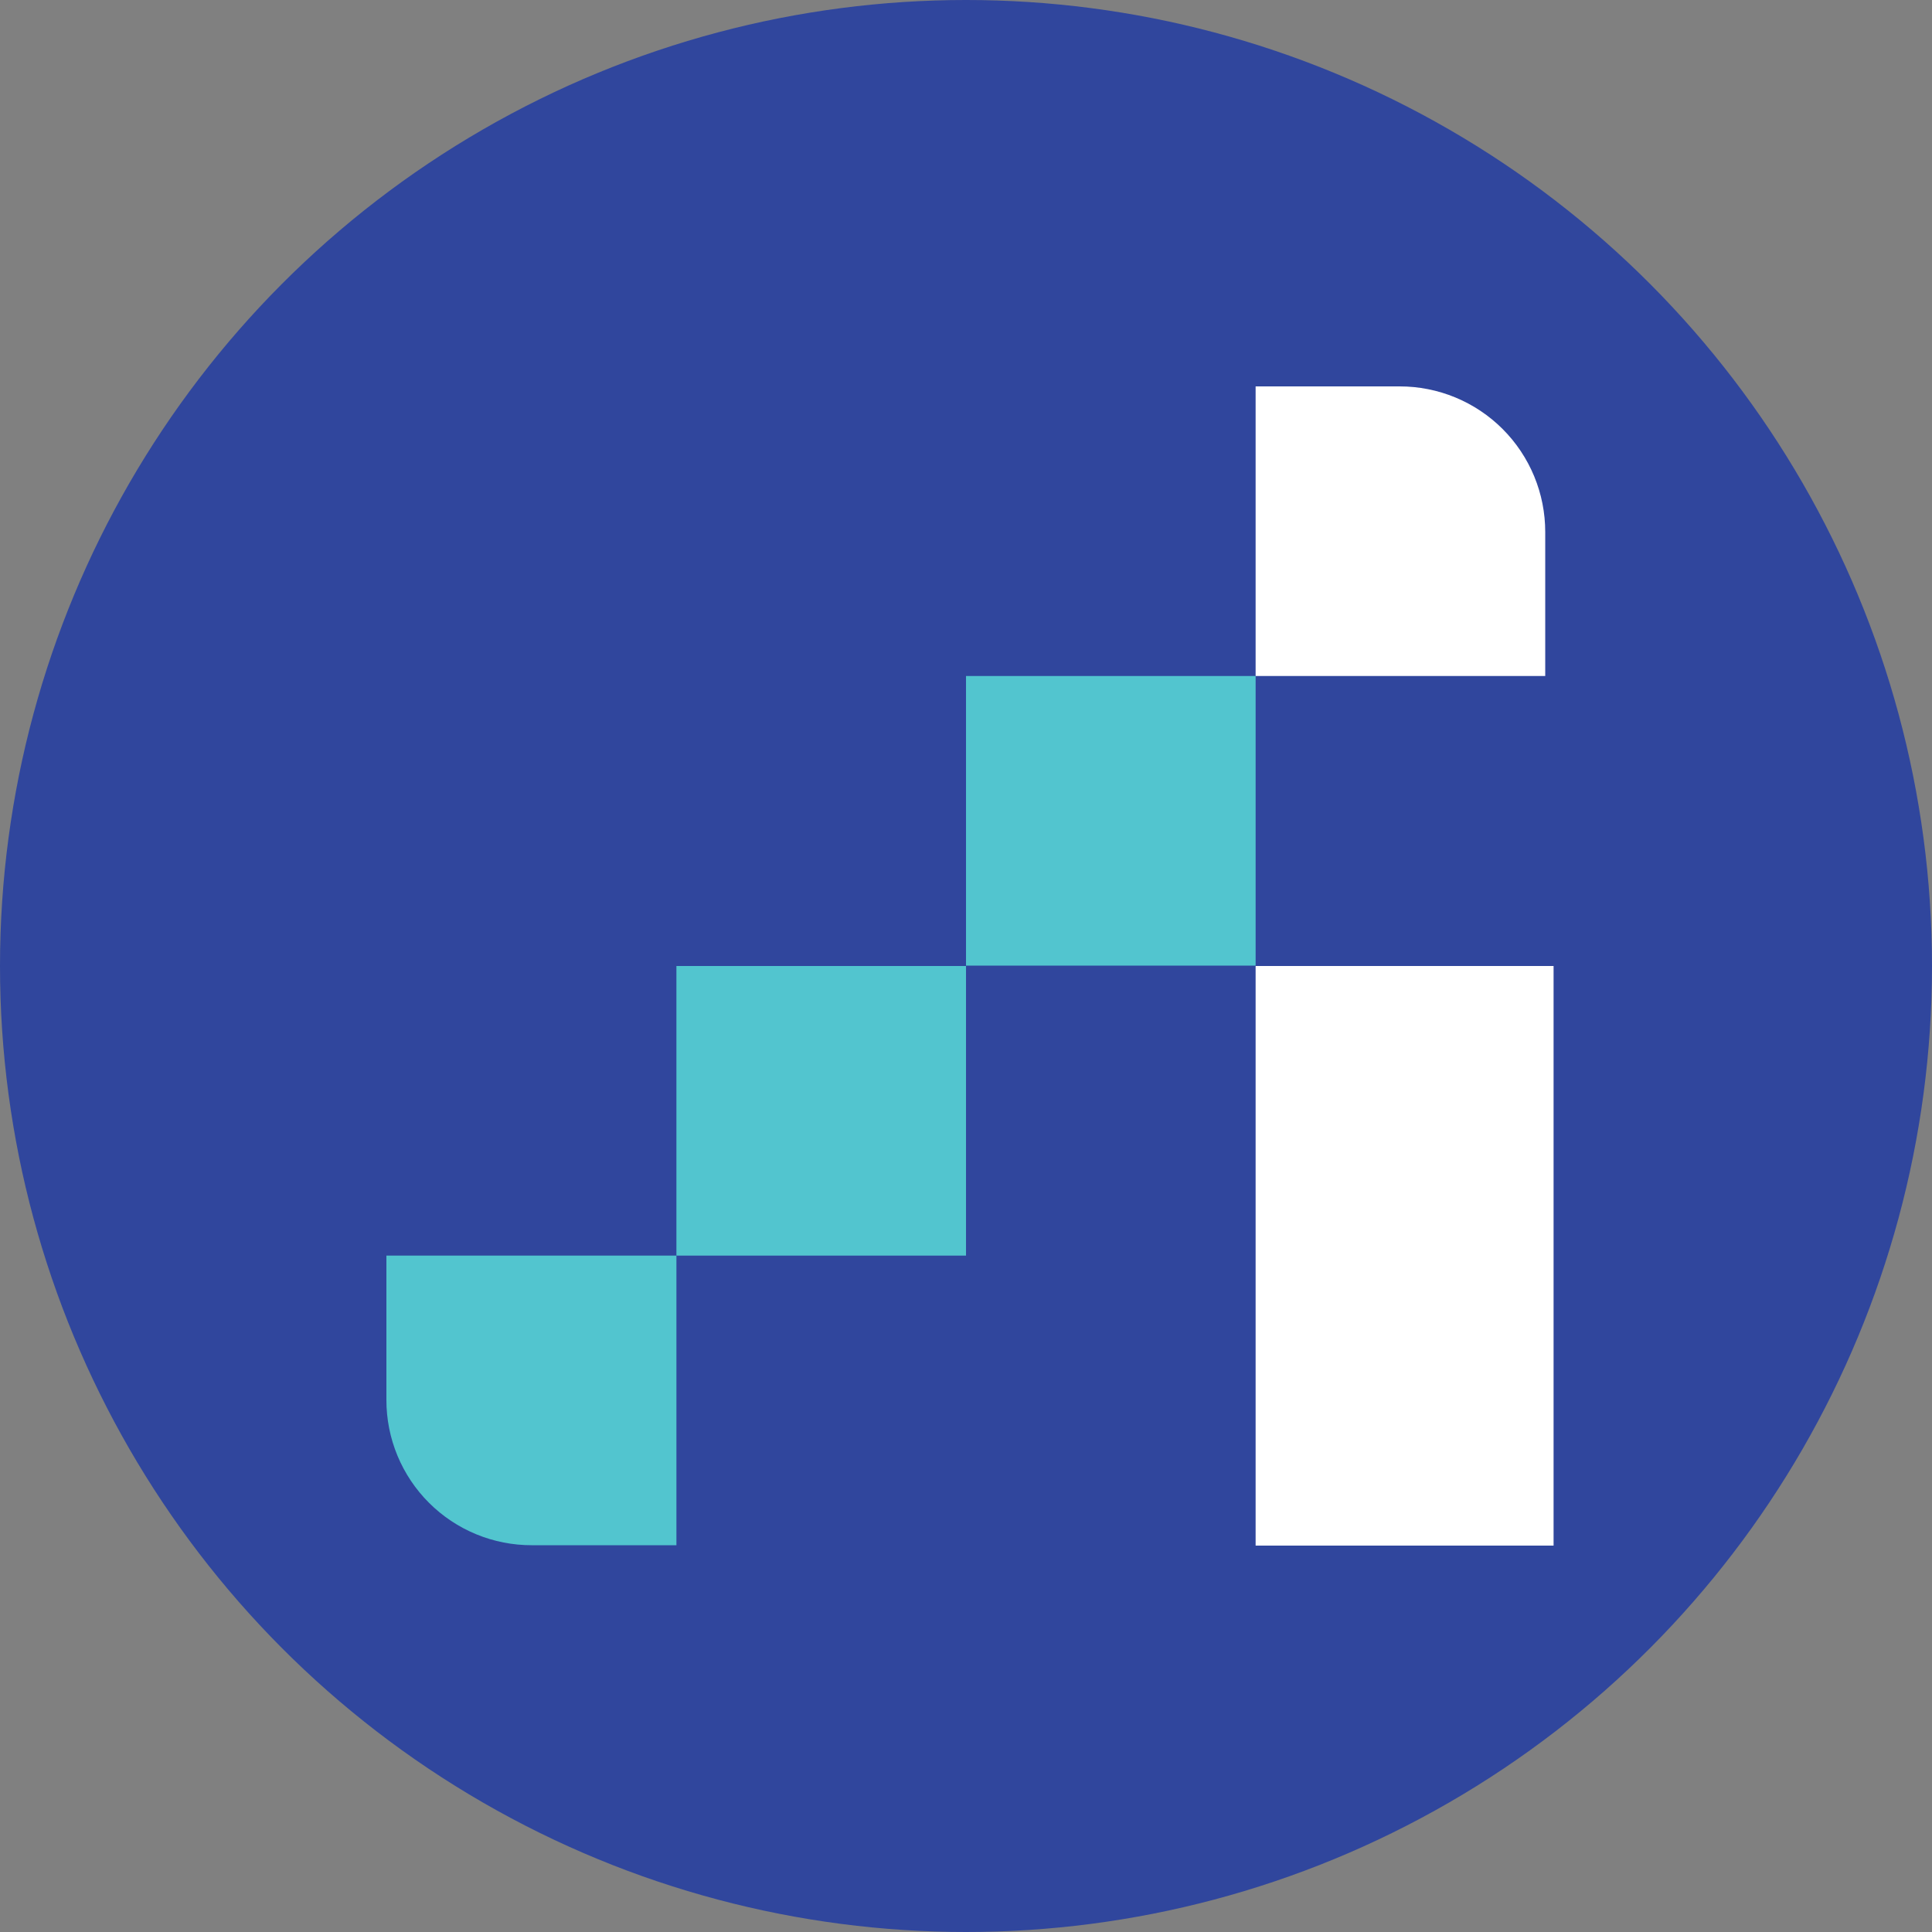 <svg width="200" height="200" viewBox="0 0 200 200" fill="none" xmlns="http://www.w3.org/2000/svg">
<rect x="0" y="0" width="200" height="200" fill="#808080" stroke="none"/>
<circle cx="100" cy="100" r="100" fill="#30469D"/>
<path d="M160.826 100H129.981V160H160.826V100Z" fill="white"/>
<path d="M129.981 40H144.886C146.866 39.998 148.828 40.387 150.658 41.144C152.488 41.901 154.15 43.011 155.551 44.411C156.951 45.812 158.061 47.474 158.818 49.304C159.575 51.134 159.964 53.096 159.962 55.076V69.981H129.981V40Z" fill="white"/>
<path d="M129.982 69.98H100.001V99.961H129.982V69.98Z" fill="#52C5CF"/>
<path d="M100.002 100H70.022V129.98H100.002V100Z" fill="#52C5CF"/>
<path d="M40 129.981H70.023V159.961H55.076C53.097 159.968 51.136 159.584 49.306 158.83C47.475 158.077 45.812 156.97 44.411 155.571C43.01 154.173 41.9 152.512 41.142 150.684C40.386 148.855 39.997 146.895 40 144.916V129.981Z" fill="#52C5CF"/>
</svg>
